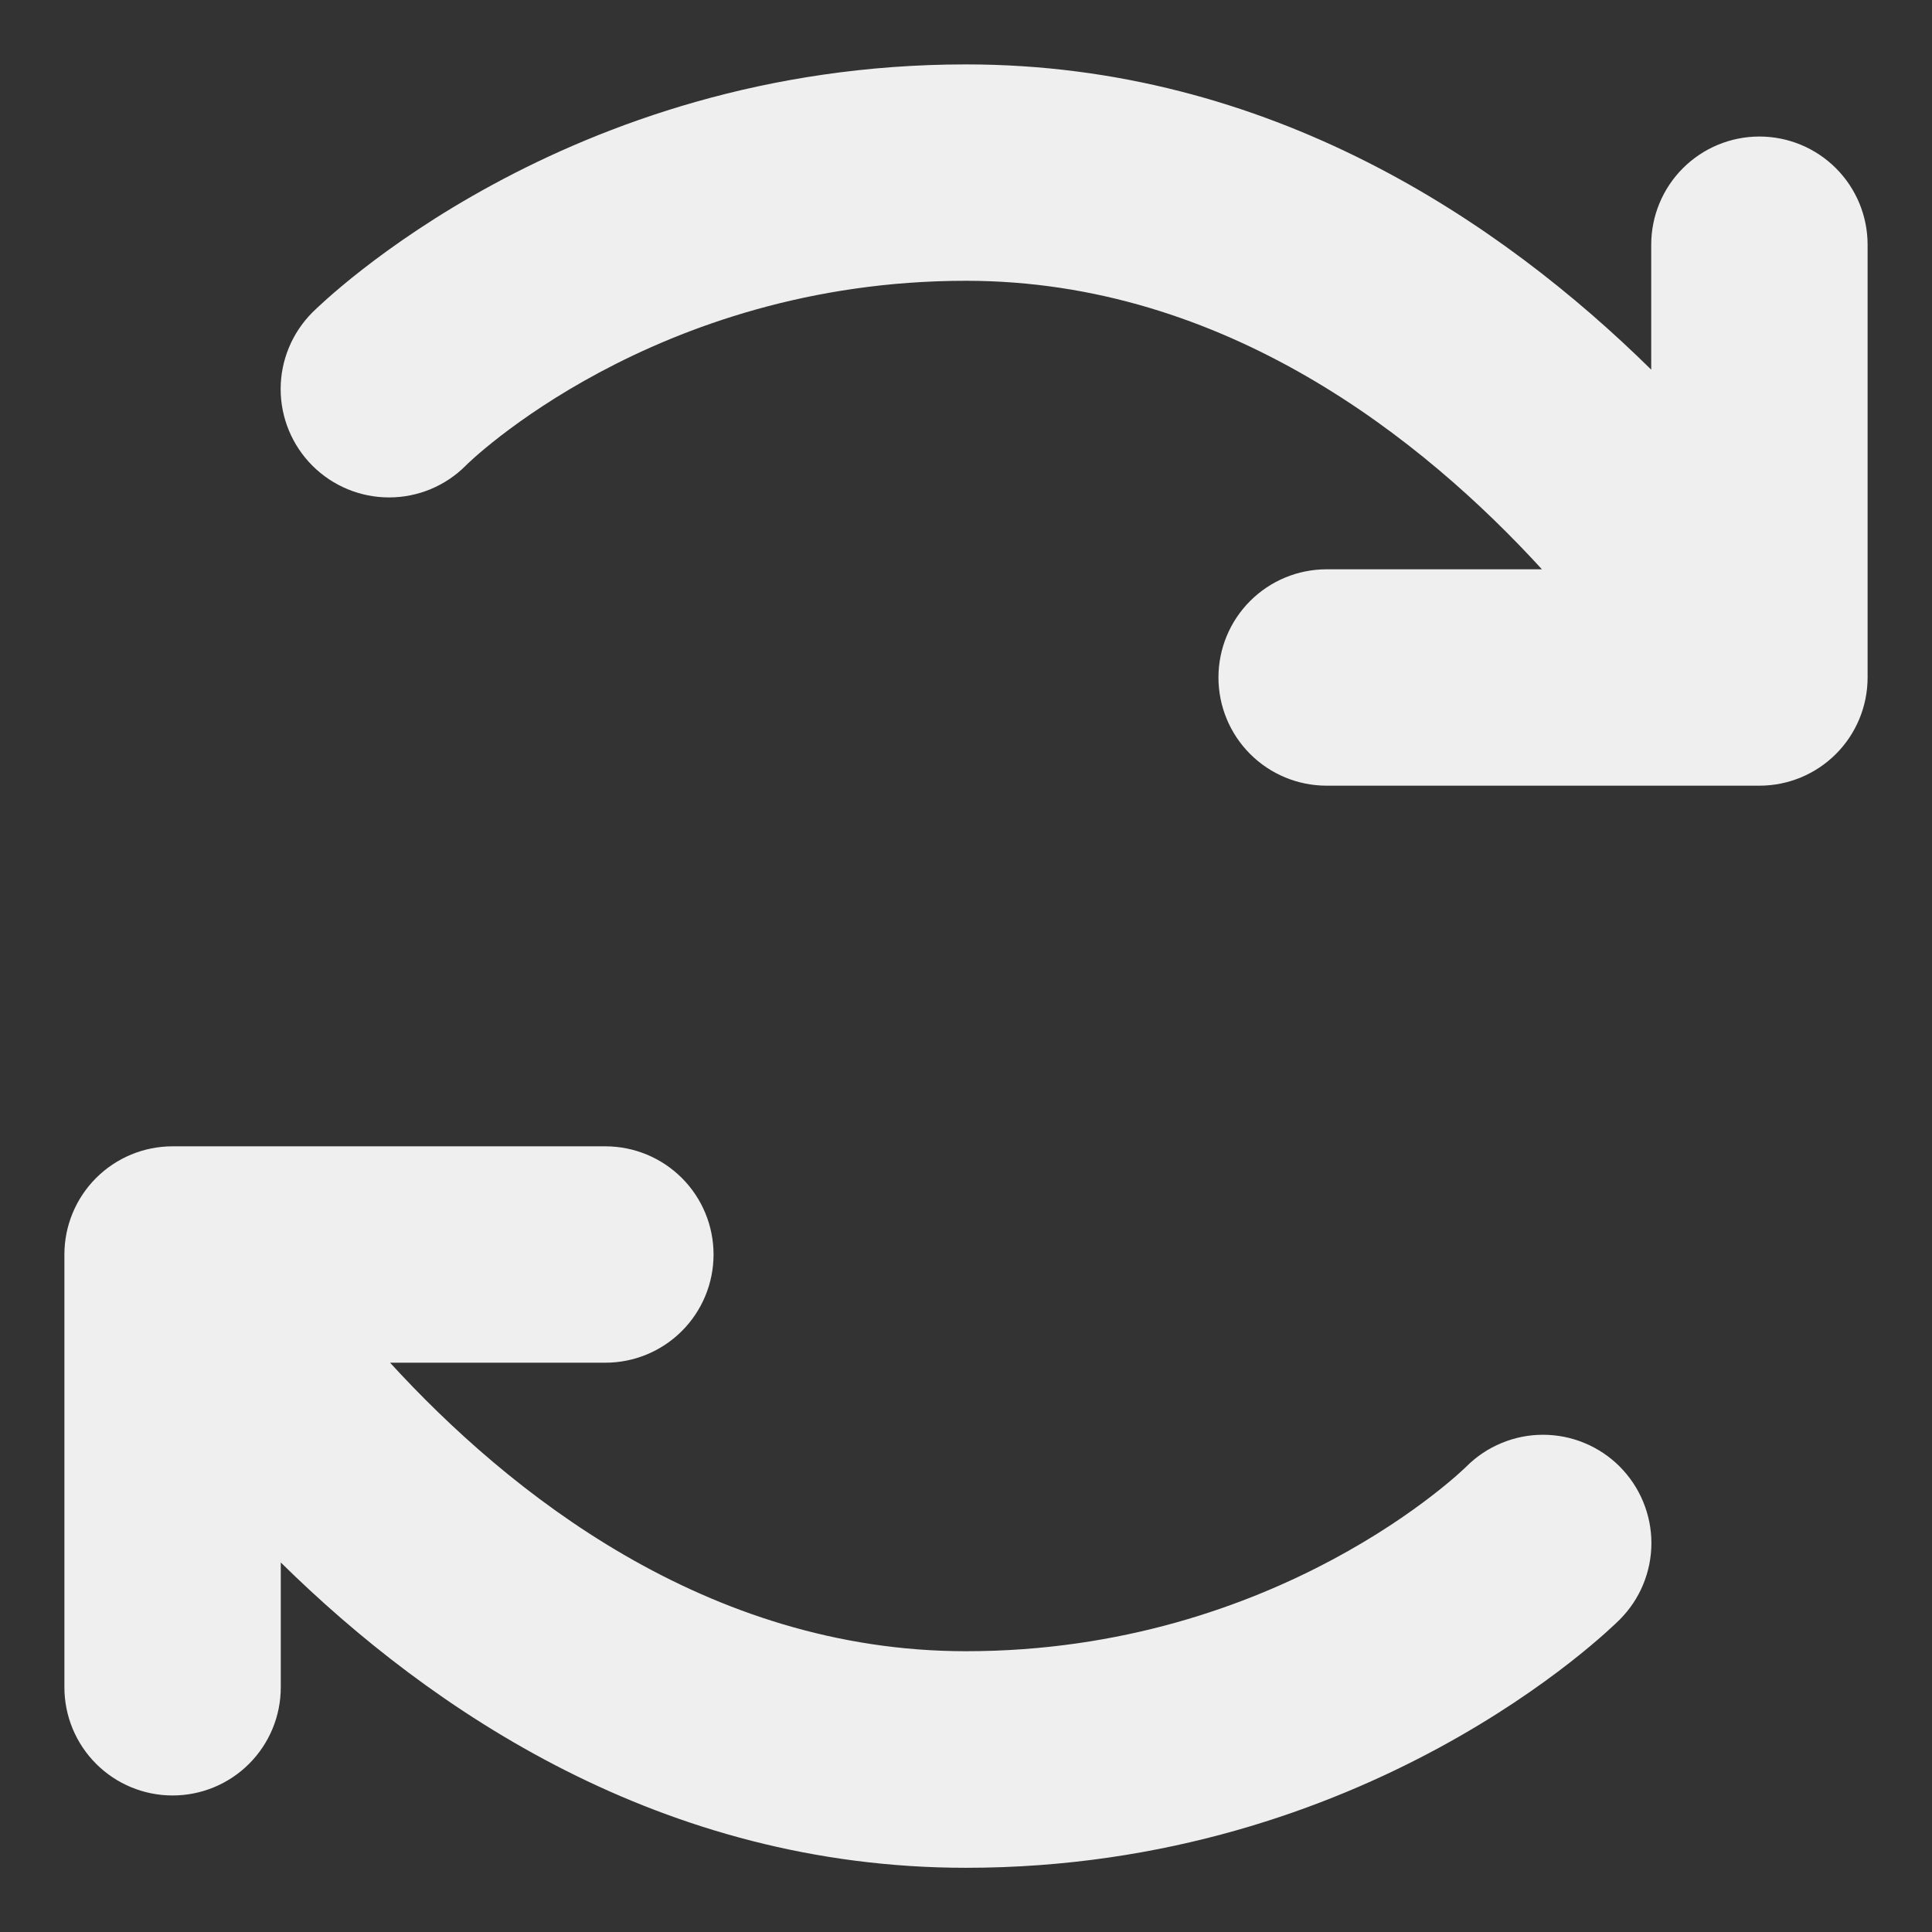 <svg width="30" height="30" viewBox="0 0 30 30" fill="none" xmlns="http://www.w3.org/2000/svg">
<rect x="0" y="0" width="30" height="30" fill="#333333" stroke="none"/>
<path d="M25.149 22.771C25.305 22.927 25.43 23.113 25.514 23.317C25.599 23.521 25.643 23.74 25.643 23.961C25.643 24.183 25.599 24.401 25.514 24.606C25.43 24.81 25.305 24.995 25.149 25.151C24.99 25.308 21.229 29.003 15 29.003C10.281 29.003 6.691 26.558 4.36 24.262V26.2C4.36 26.646 4.183 27.073 3.868 27.388C3.553 27.703 3.126 27.88 2.68 27.88C2.234 27.88 1.807 27.703 1.492 27.388C1.177 27.073 1 26.646 1 26.2V19.48C1 19.034 1.177 18.607 1.492 18.292C1.807 17.977 2.234 17.8 2.68 17.8H9.4C9.846 17.8 10.273 17.977 10.588 18.292C10.903 18.607 11.08 19.034 11.08 19.48C11.08 19.926 10.903 20.353 10.588 20.668C10.273 20.983 9.846 21.16 9.4 21.16H6.057C7.891 23.165 10.968 25.64 15 25.64C19.848 25.64 22.743 22.801 22.771 22.771C22.927 22.615 23.113 22.491 23.317 22.407C23.521 22.322 23.739 22.279 23.96 22.279C24.181 22.279 24.399 22.322 24.603 22.407C24.807 22.491 24.993 22.615 25.149 22.771ZM27.32 2.12C26.874 2.12 26.447 2.297 26.132 2.612C25.817 2.927 25.64 3.354 25.64 3.8V5.74C23.309 3.444 19.719 1 15 1C8.776 1 5.01 4.695 4.851 4.851C4.536 5.167 4.358 5.595 4.358 6.041C4.358 6.488 4.536 6.916 4.851 7.231C5.167 7.547 5.595 7.724 6.041 7.724C6.488 7.724 6.916 7.547 7.231 7.231C7.257 7.199 10.152 4.36 15 4.36C19.032 4.36 22.109 6.835 23.943 8.84H20.6C20.154 8.84 19.727 9.017 19.412 9.332C19.097 9.647 18.92 10.074 18.92 10.52C18.92 10.966 19.097 11.393 19.412 11.708C19.727 12.023 20.154 12.2 20.6 12.2H27.32C27.766 12.2 28.193 12.023 28.508 11.708C28.823 11.393 29 10.966 29 10.52V3.8C29 3.354 28.823 2.927 28.508 2.612C28.193 2.297 27.766 2.12 27.32 2.12Z" fill="#EFEFEF"/>
</svg>
